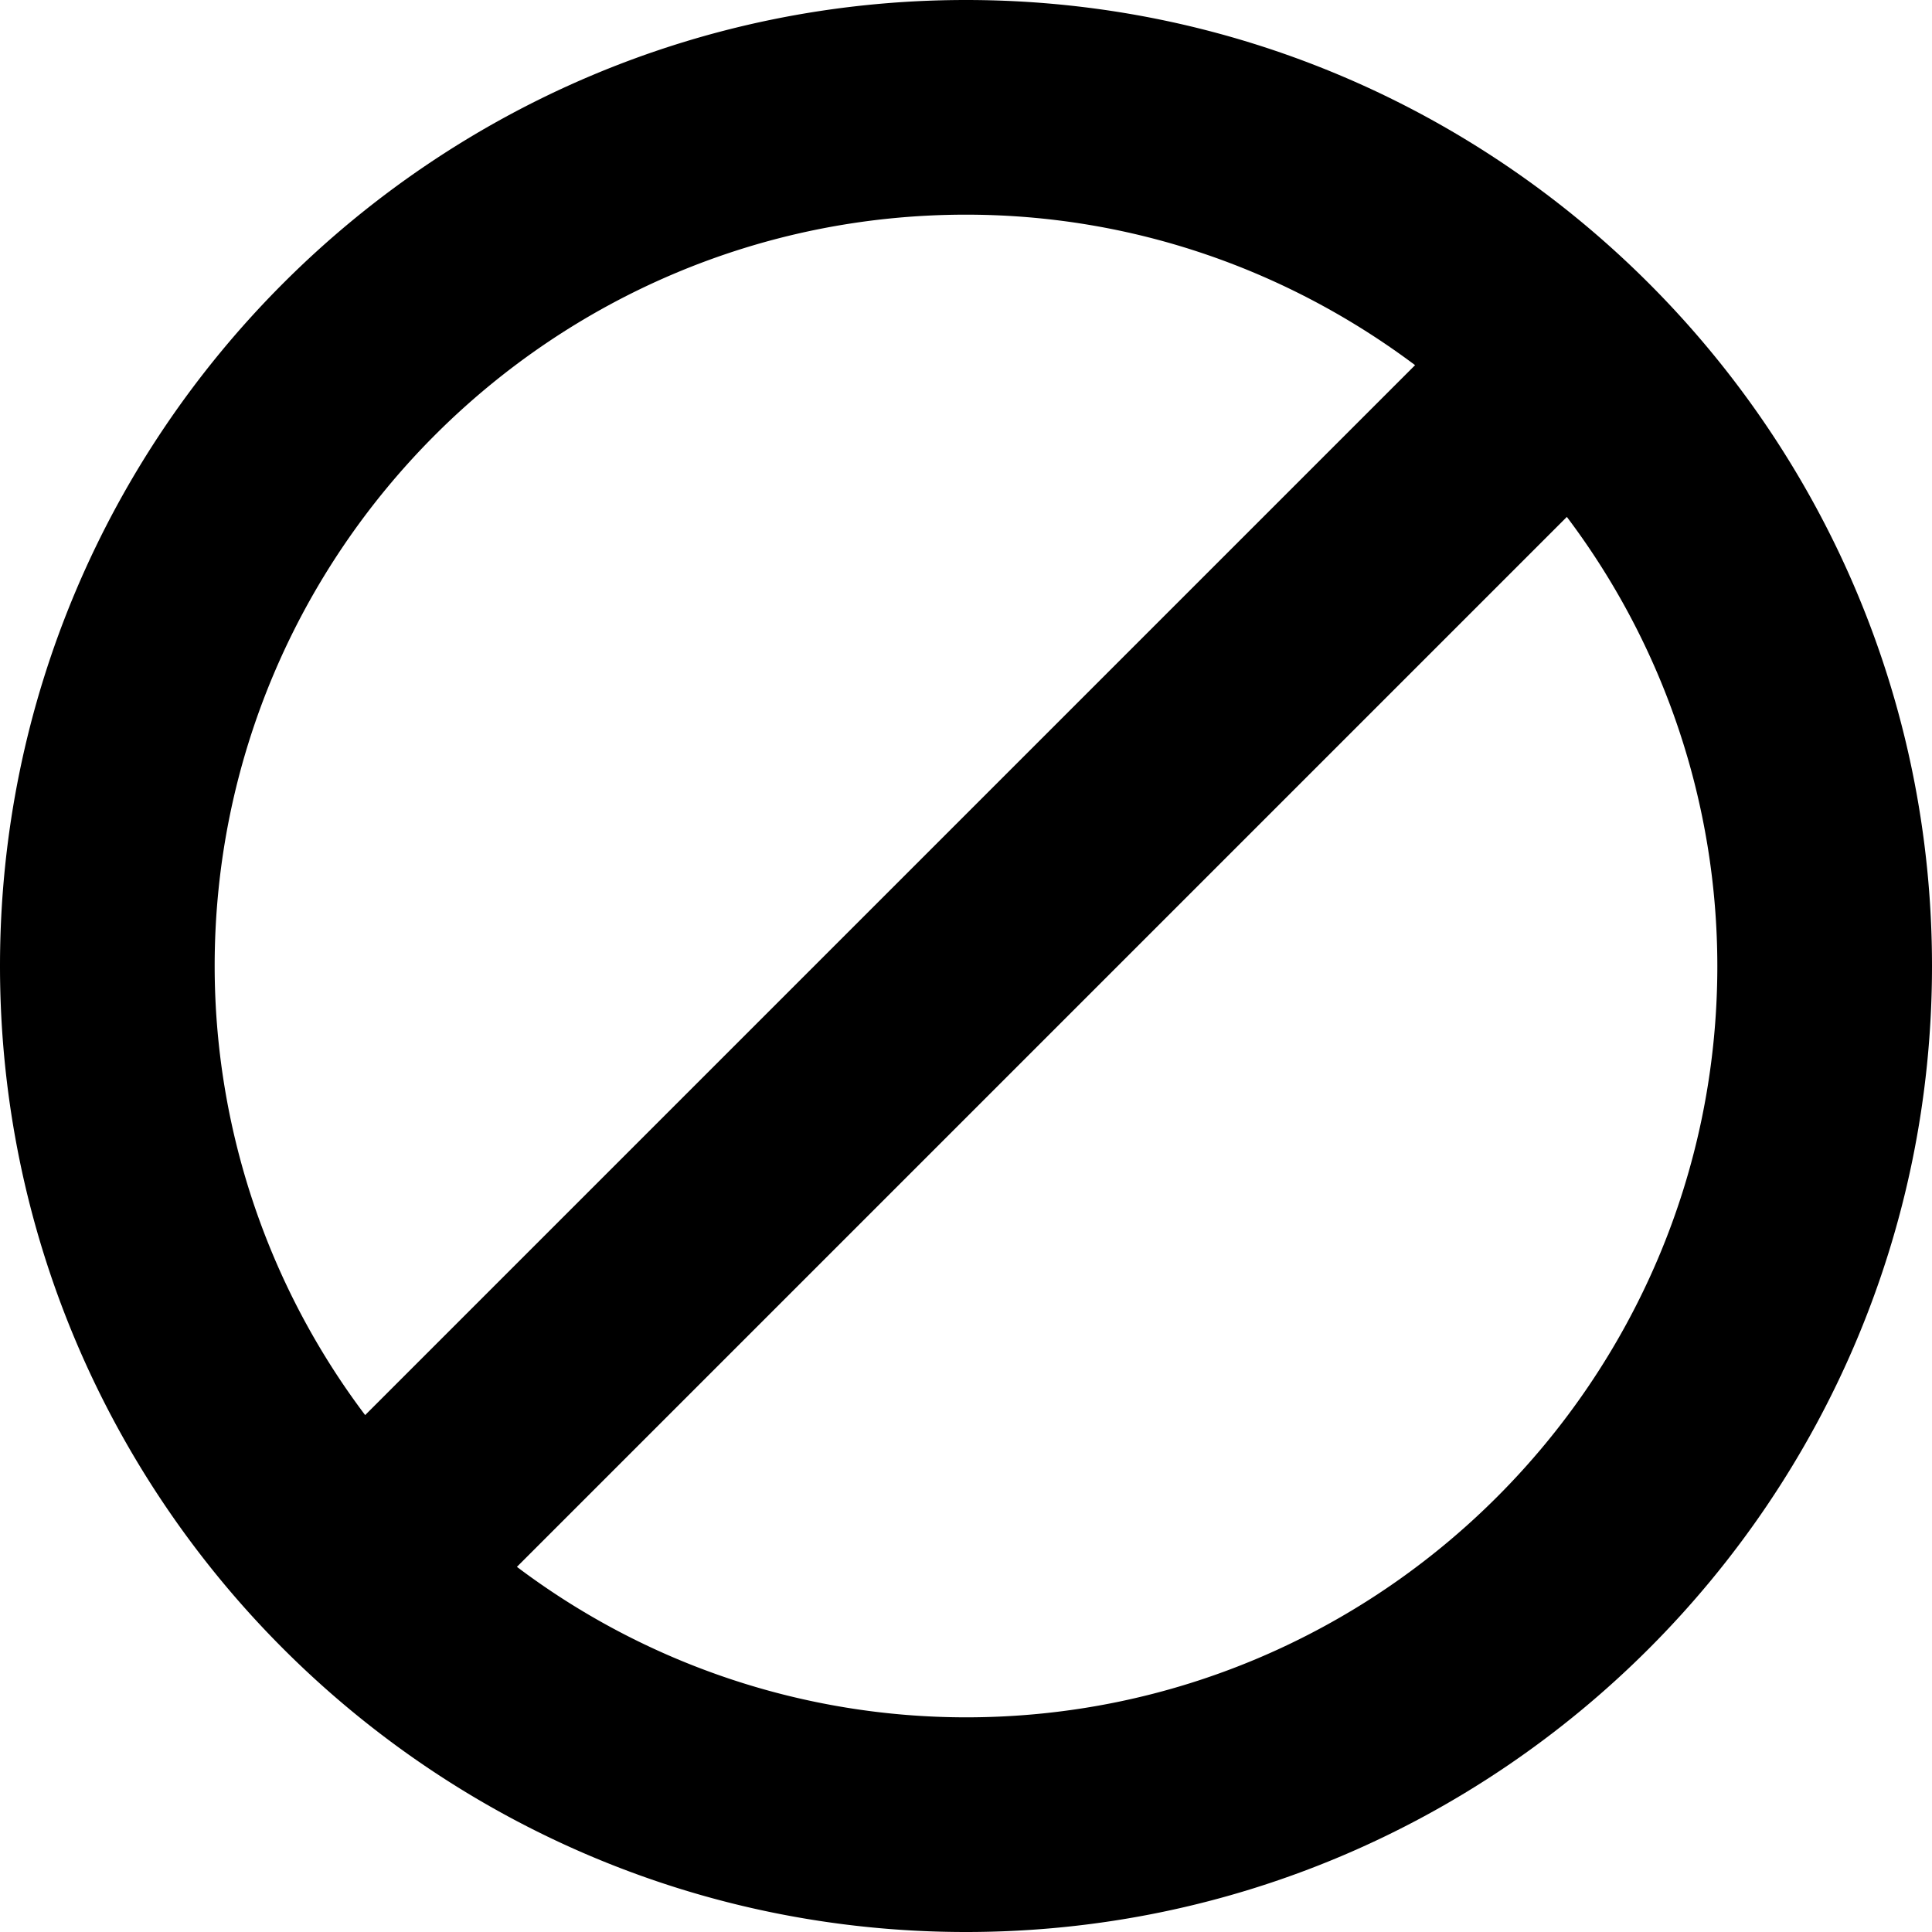 <svg xmlns="http://www.w3.org/2000/svg" viewBox="0 0 18 18"><path d="M9 0C4.037 0 0 4.037 0 9s4.037 9 9 9 9-4.037 9-9-4.037-9-9-9zM2 9c0-3.859 3.141-7 7-7 1.57 0 3.015.526 4.184 1.402l-9.782 9.782A6.953 6.953 0 012 9zm7 7a6.953 6.953 0 01-4.184-1.402l9.782-9.782A6.953 6.953 0 0116 9c0 3.859-3.141 7-7 7z" fill="currentColor" stroke="none"></path></svg>